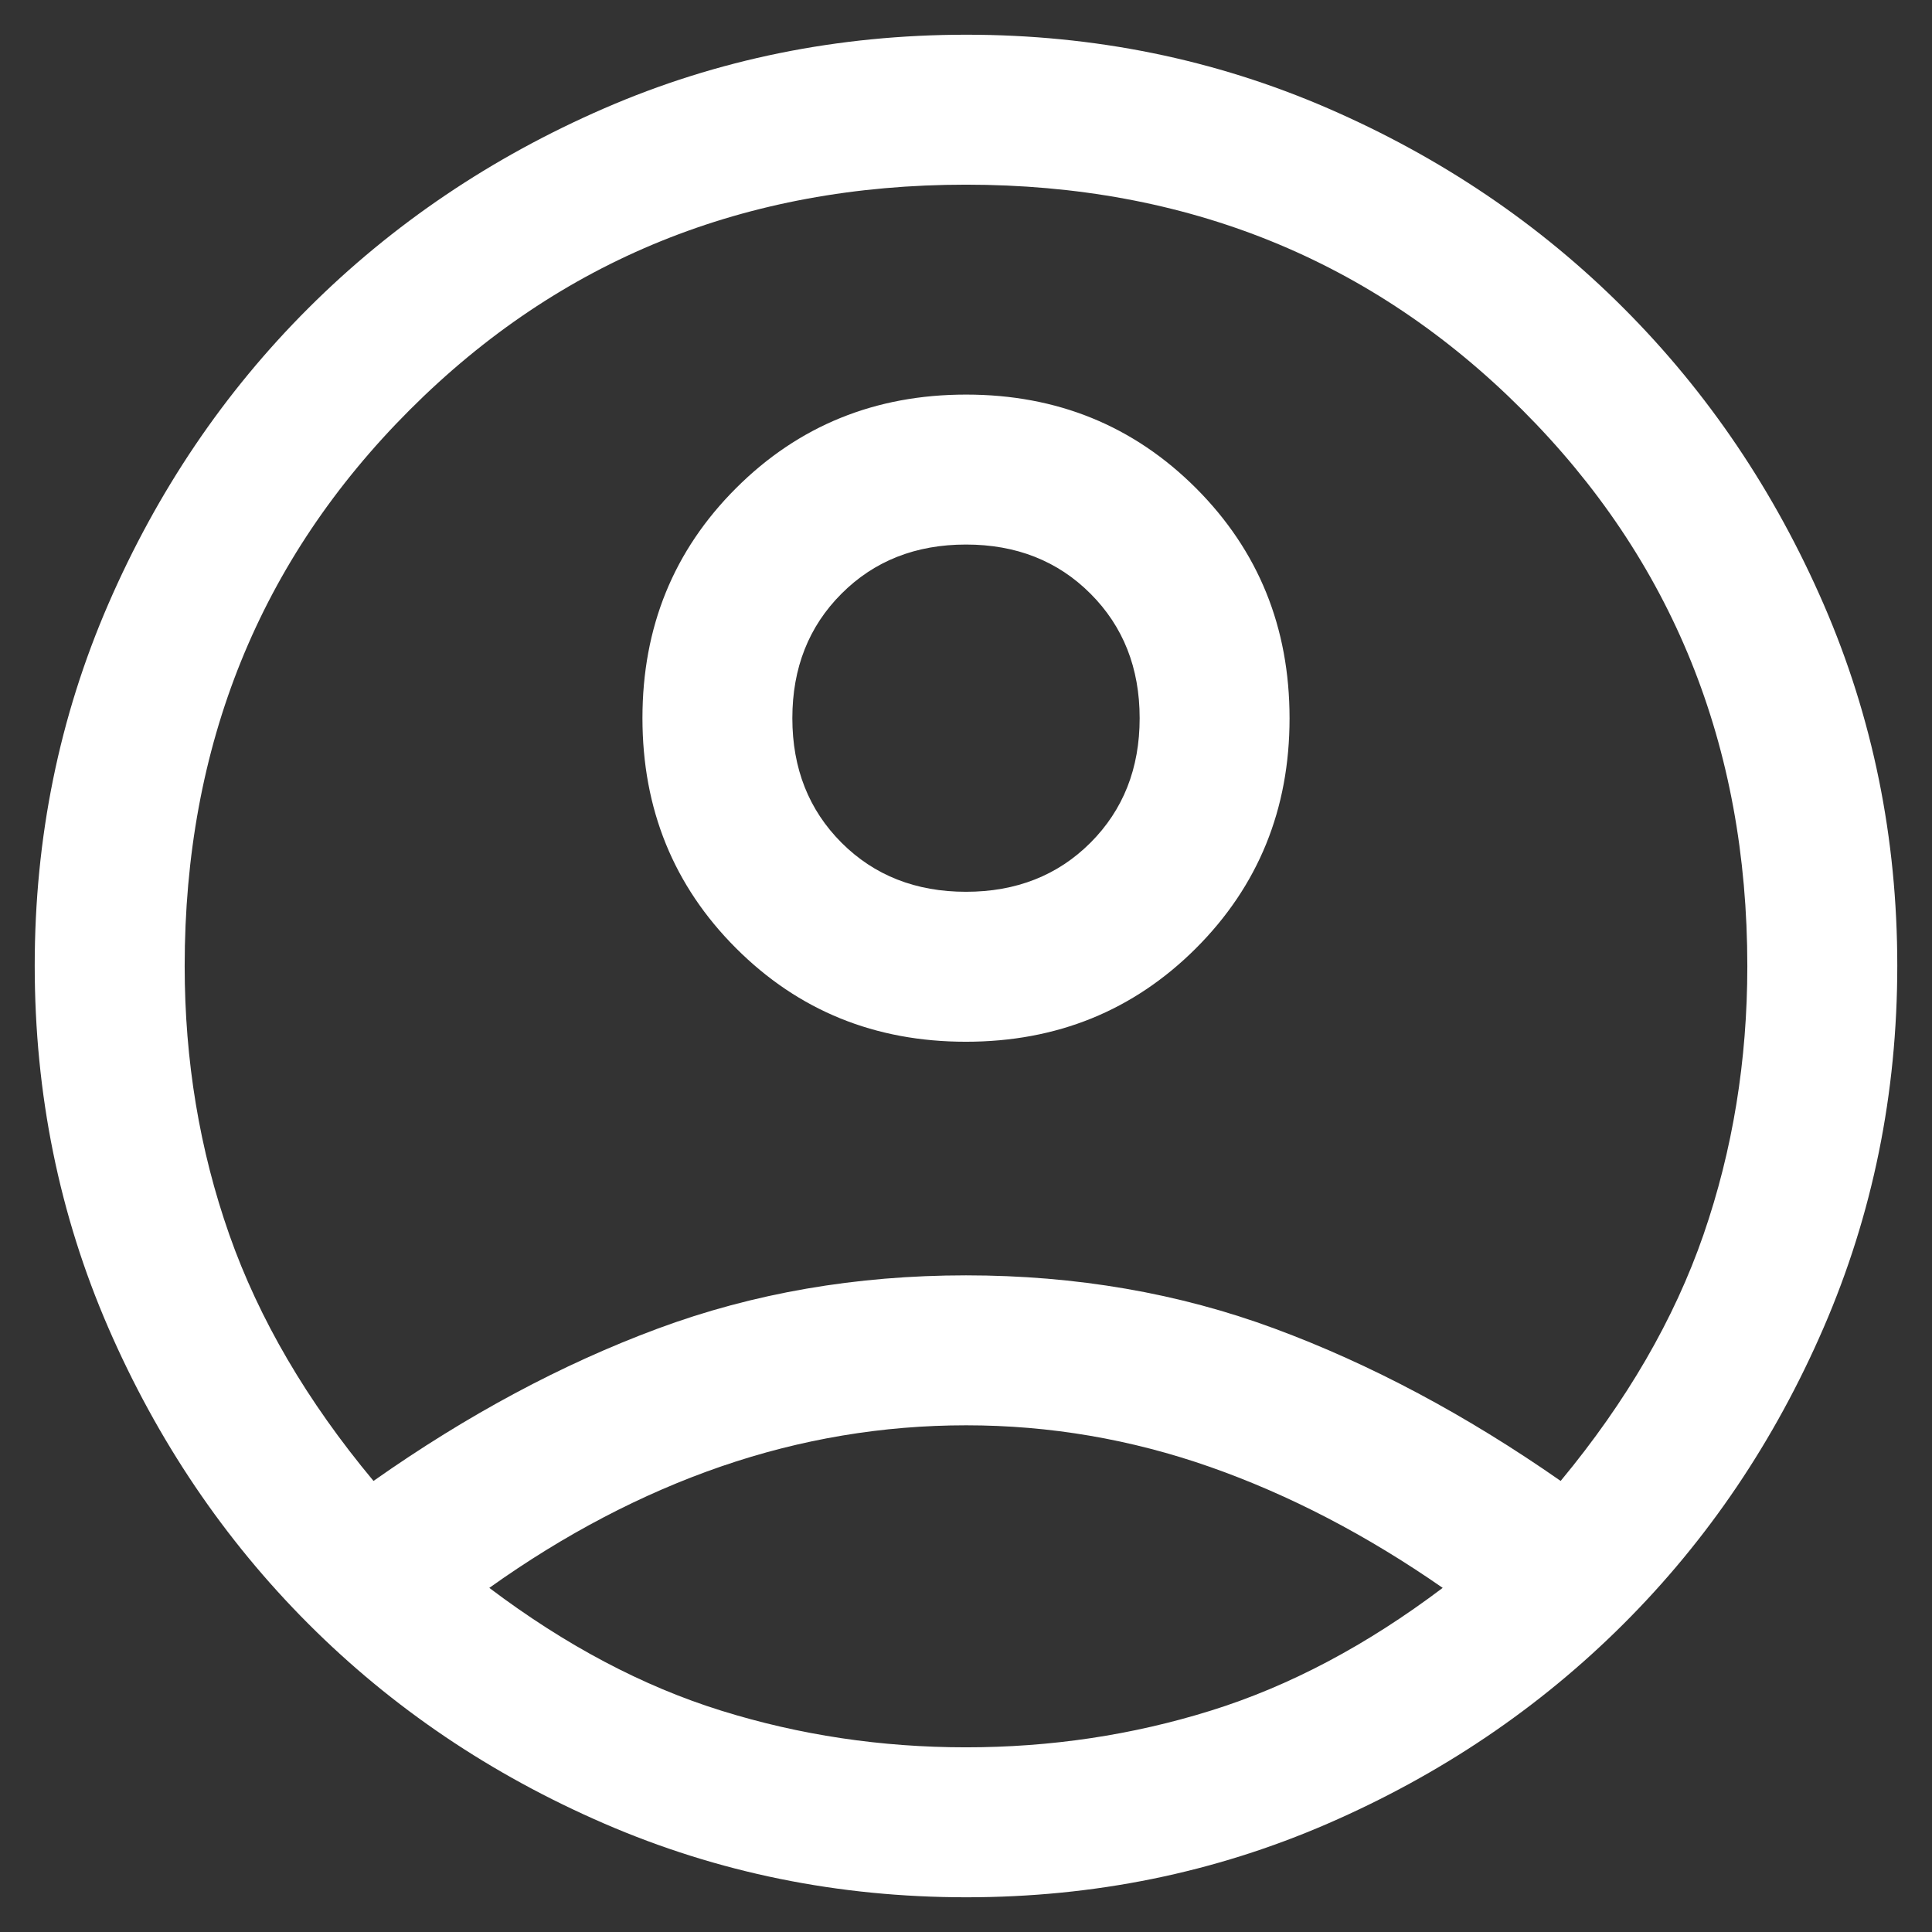 <svg width="34" height="34" viewBox="0 0 34 34" fill="none" xmlns="http://www.w3.org/2000/svg">
<rect x="0" y="0" width="34" height="34" fill="#333333" stroke="none"/>
<path d="M6.573 26.062C8.223 24.9 9.89 24.007 11.573 23.382C13.256 22.757 15.065 22.444 17 22.444C18.935 22.444 20.747 22.757 22.434 23.382C24.122 24.007 25.799 24.9 27.465 26.062C28.627 24.66 29.465 23.214 29.979 21.727C30.493 20.239 30.75 18.664 30.75 17.002C30.75 13.116 29.429 9.853 26.788 7.212C24.147 4.571 20.884 3.25 17 3.25C13.116 3.25 9.853 4.571 7.212 7.212C4.571 9.853 3.25 13.116 3.25 17.002C3.25 18.664 3.512 20.239 4.035 21.727C4.558 23.214 5.404 24.66 6.573 26.062ZM16.998 18.333C15.397 18.333 14.049 17.784 12.951 16.685C11.854 15.587 11.306 14.237 11.306 12.637C11.306 11.036 11.855 9.687 12.954 8.59C14.052 7.493 15.402 6.944 17.002 6.944C18.602 6.944 19.951 7.494 21.049 8.592C22.146 9.691 22.694 11.04 22.694 12.641C22.694 14.241 22.145 15.59 21.047 16.688C19.948 17.785 18.598 18.333 16.998 18.333ZM17.006 33.389C14.755 33.389 12.631 32.957 10.636 32.093C8.641 31.229 6.903 30.056 5.422 28.572C3.942 27.089 2.77 25.353 1.906 23.365C1.043 21.377 0.611 19.253 0.611 16.993C0.611 14.741 1.043 12.62 1.907 10.629C2.771 8.639 3.944 6.903 5.428 5.422C6.911 3.942 8.647 2.77 10.635 1.906C12.623 1.043 14.747 0.611 17.007 0.611C19.259 0.611 21.38 1.043 23.371 1.907C25.361 2.771 27.097 3.944 28.578 5.428C30.058 6.911 31.23 8.647 32.094 10.636C32.957 12.626 33.389 14.745 33.389 16.994C33.389 19.245 32.957 21.369 32.093 23.364C31.229 25.359 30.056 27.097 28.572 28.578C27.089 30.058 25.353 31.23 23.363 32.094C21.374 32.957 19.255 33.389 17.006 33.389ZM16.999 30.75C18.491 30.75 19.927 30.535 21.309 30.104C22.691 29.674 24.051 28.954 25.389 27.944C24.051 27.014 22.686 26.304 21.296 25.816C19.905 25.328 18.474 25.083 17.003 25.083C15.531 25.083 14.096 25.324 12.696 25.805C11.297 26.287 9.935 27 8.611 27.944C9.949 28.954 11.309 29.674 12.69 30.104C14.072 30.535 15.508 30.75 16.999 30.75ZM17 15.694C17.884 15.694 18.615 15.406 19.191 14.83C19.767 14.253 20.056 13.523 20.056 12.639C20.056 11.755 19.767 11.024 19.191 10.448C18.615 9.871 17.884 9.583 17 9.583C16.116 9.583 15.385 9.871 14.809 10.448C14.233 11.024 13.944 11.755 13.944 12.639C13.944 13.523 14.233 14.253 14.809 14.83C15.385 15.406 16.116 15.694 17 15.694Z" fill="white"/>
</svg>
